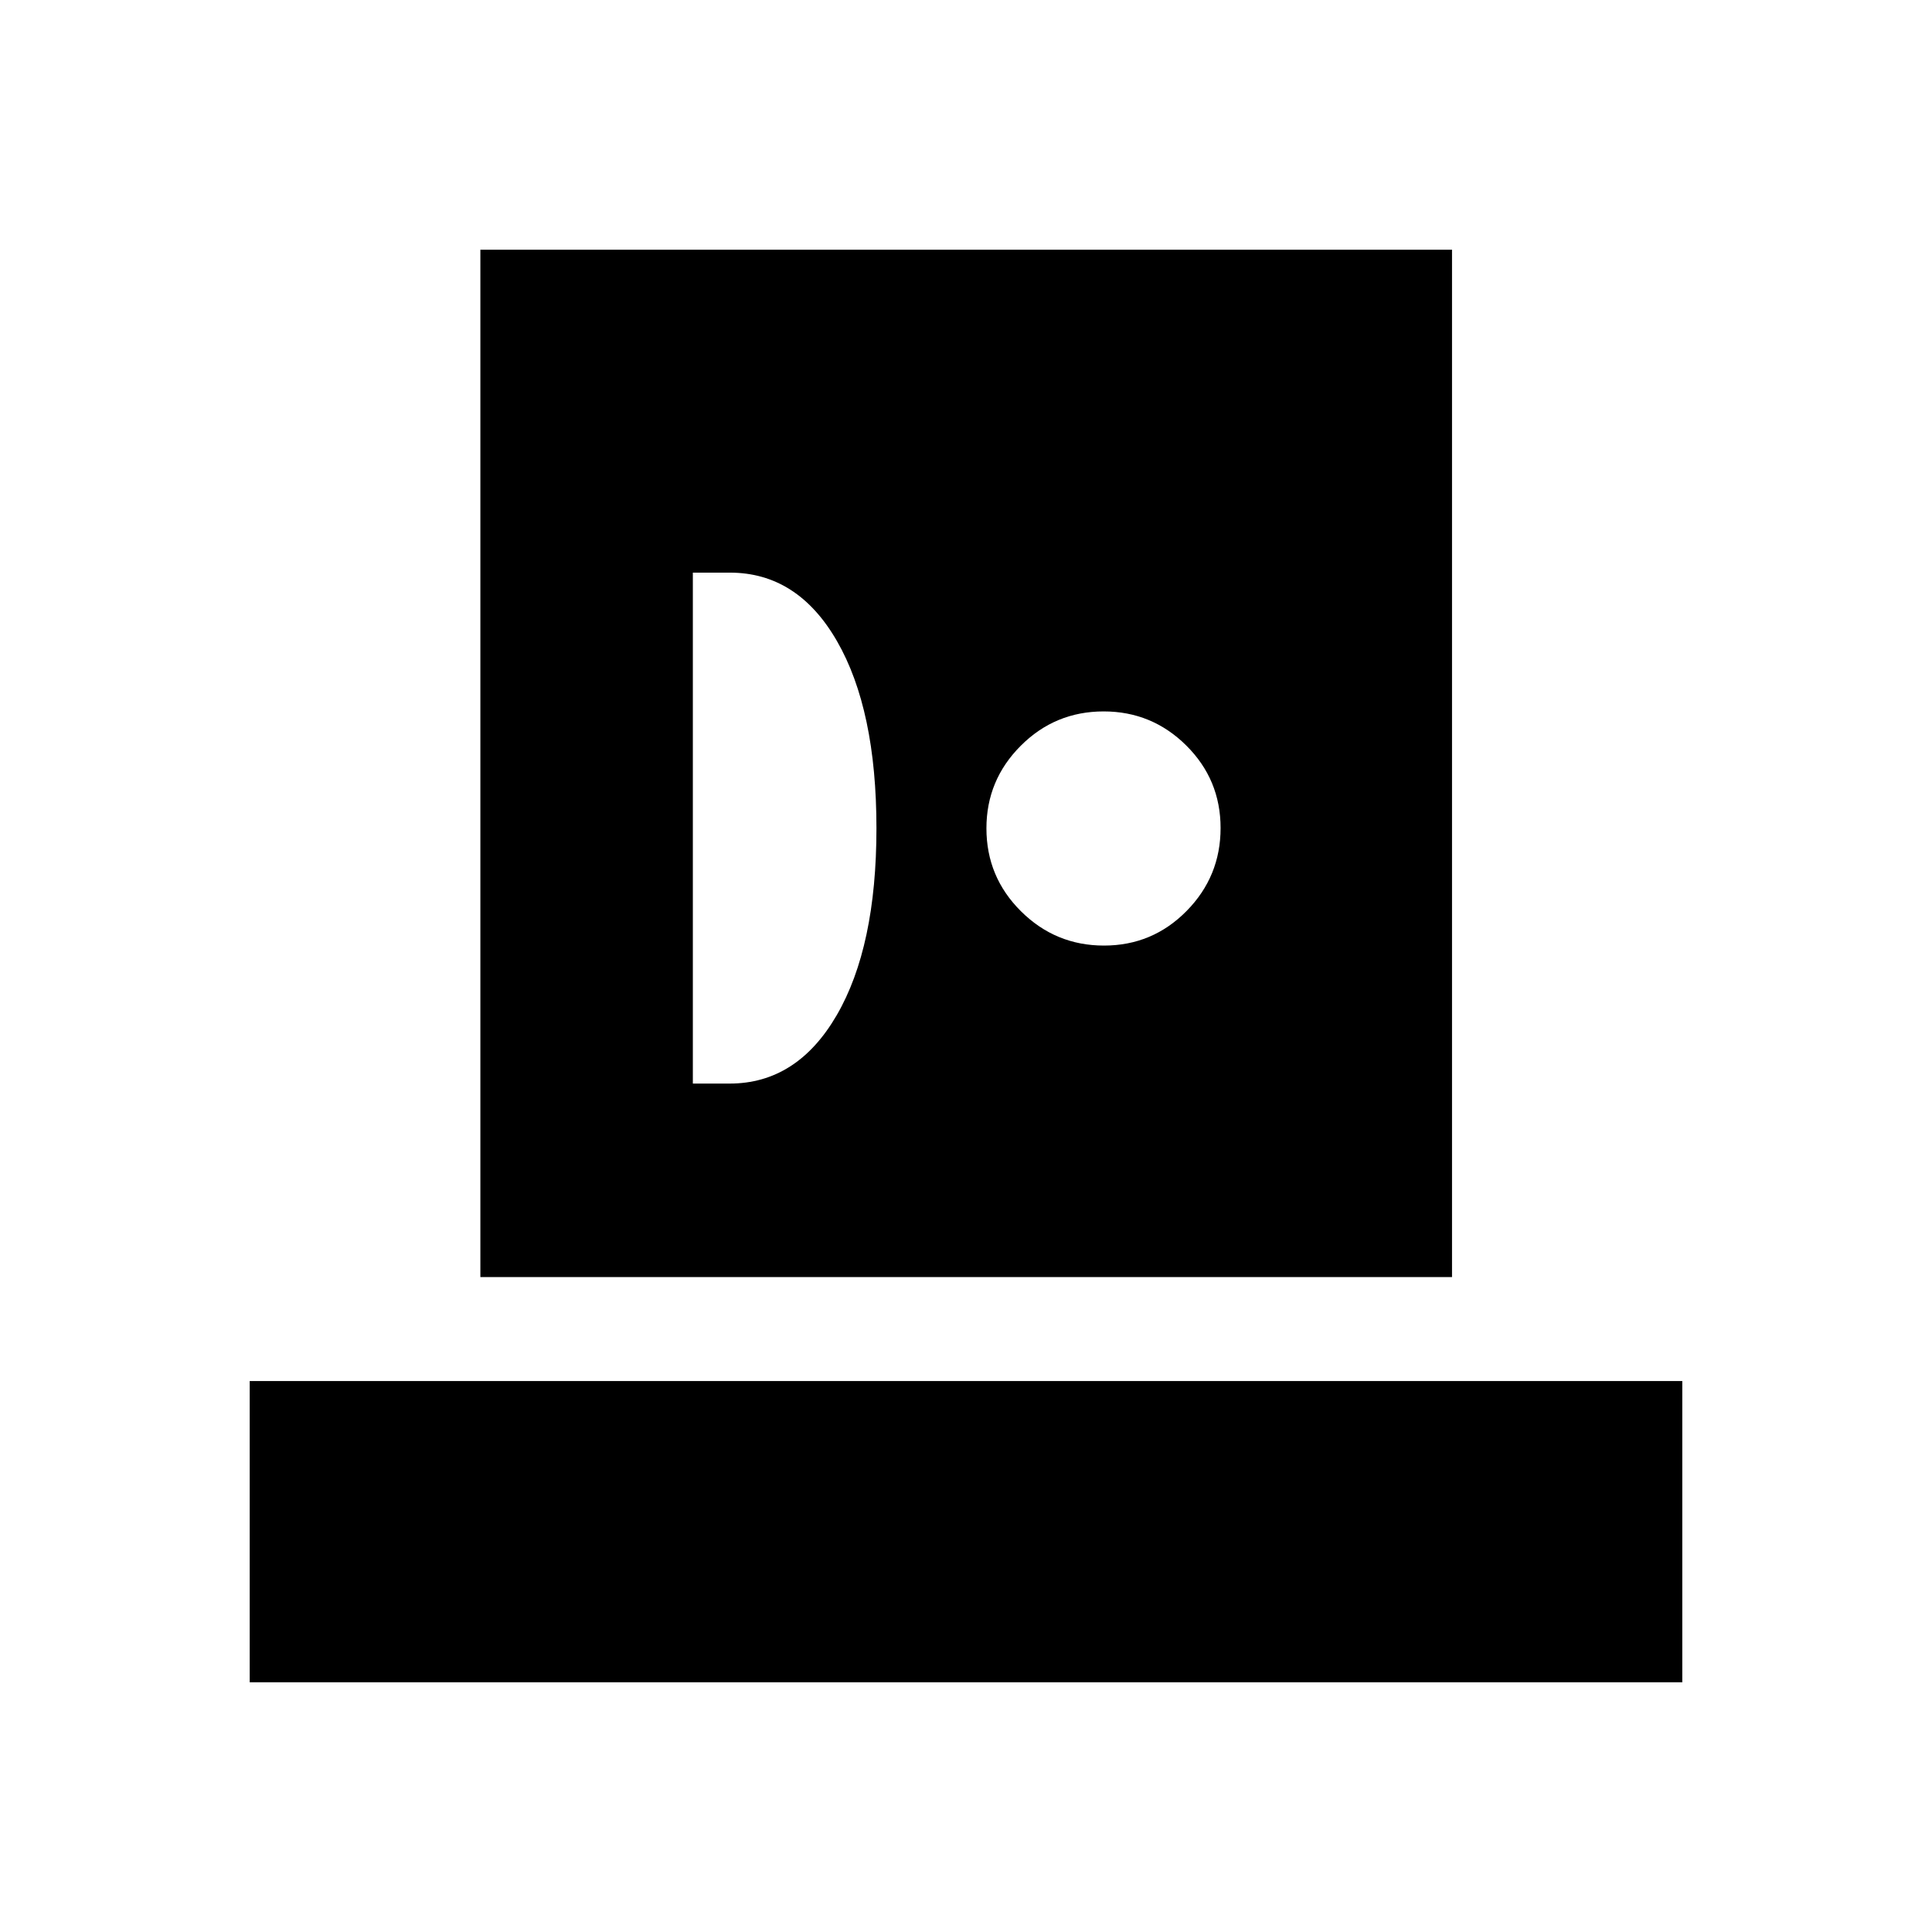 <svg xmlns="http://www.w3.org/2000/svg" height="20" viewBox="0 -960 960 960" width="20"><path d="M124.08-124.08v-149.69h711.84v149.69H124.08Zm114.61-201.34v-510.5H721.5v510.5H238.69Zm105.58-96.16h18.29q33.46 0 53.2-33.97 19.74-33.97 19.74-92.88 0-58.92-19.59-92.97-19.59-34.06-53.25-34.06h-18.39v253.88Zm204.29-68.57q24.09 0 41.02-17.16 16.92-17.16 16.92-41.25t-17.07-41.02q-17.06-16.92-41.02-16.92-24.17 0-41.21 17.07-17.05 17.06-17.05 41.02 0 24.17 17.16 41.21 17.16 17.05 41.25 17.05Z"/></svg>